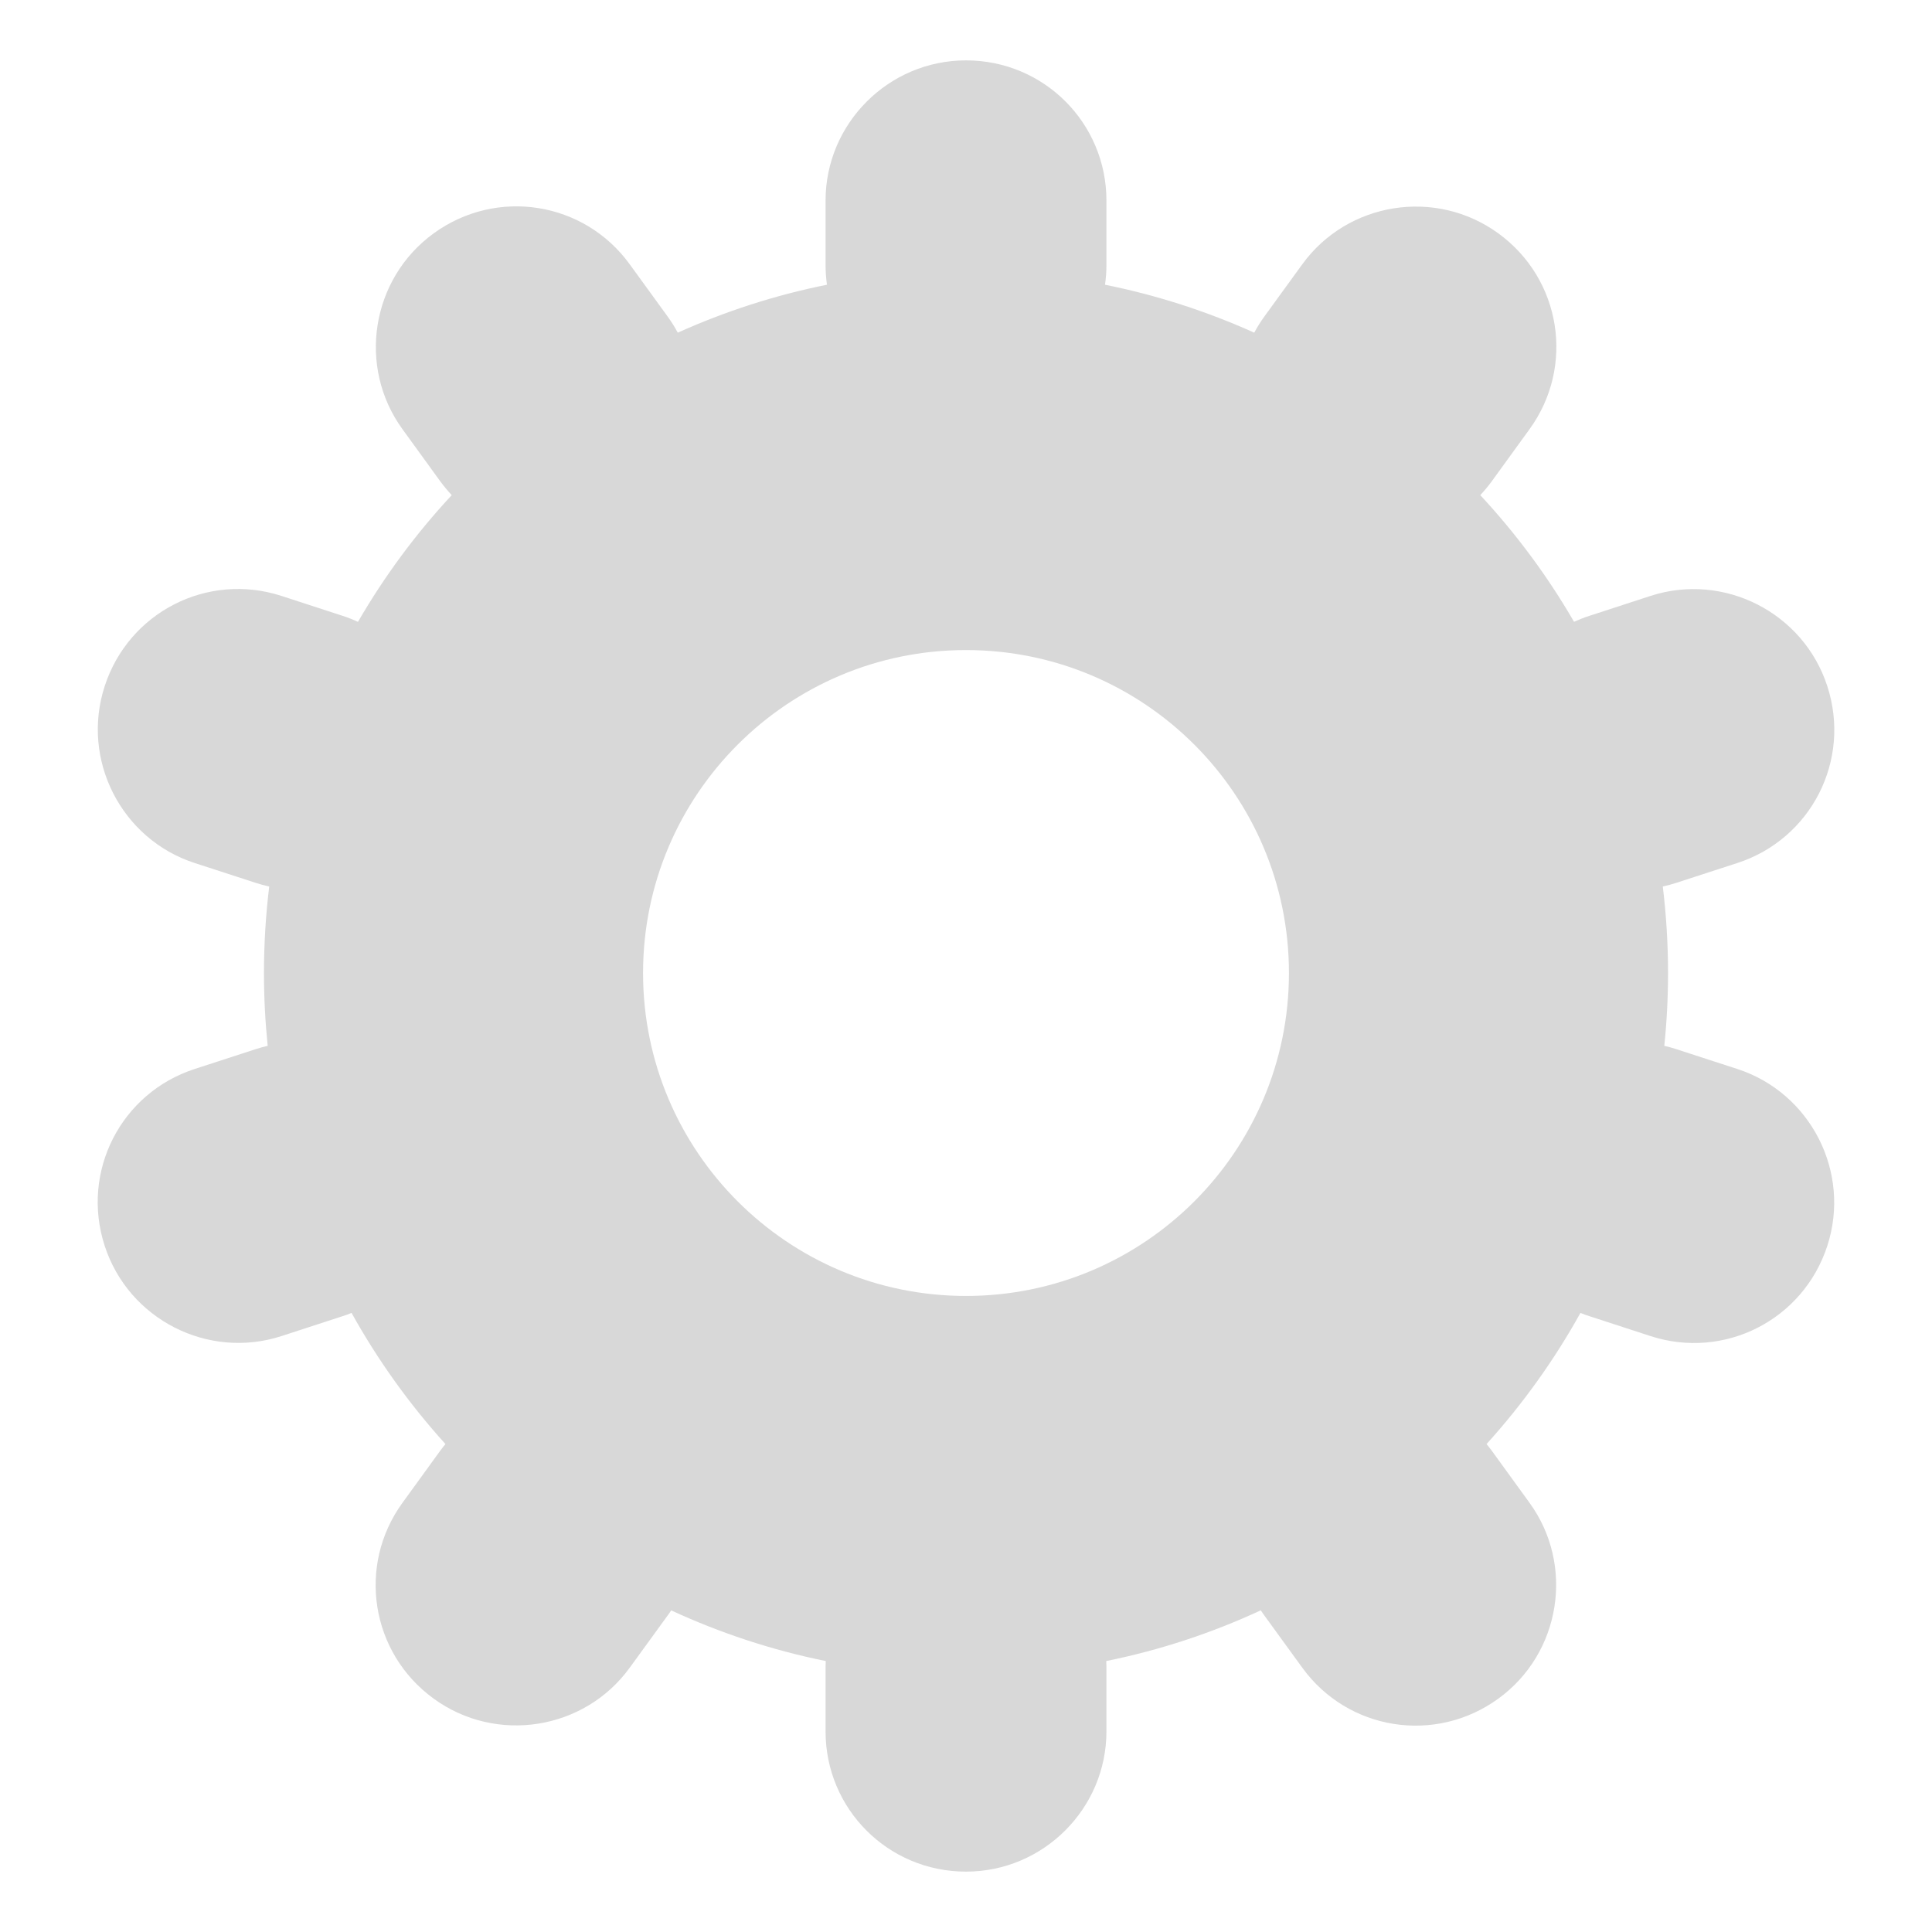 <?xml version="1.0" encoding="UTF-8" standalone="no"?>
<svg width="32px" height="32px" viewBox="0 0 32 32" version="1.1" xmlns="http://www.w3.org/2000/svg" xmlns:xlink="http://www.w3.org/1999/xlink" xmlns:sketch="http://www.bohemiancoding.com/sketch/ns">
    <!-- Generator: Sketch 3.0.4 (8053) - http://www.bohemiancoding.com/sketch -->
    <title>settings</title>
    <desc>Created with Sketch.</desc>
    <defs></defs>
    <g id="Page-1" stroke="none" stroke-width="1" fill="none" fill-rule="evenodd" sketch:type="MSPage">
        <g id="settings" sketch:type="MSArtboardGroup" fill="#D8D8D8">
            <path d="M13.697,4.716 C13.682,4.609 13.674,4.499 13.674,4.387 L13.674,3.322 C13.674,2.047 14.716,1 16,1 C17.293,1 18.326,2.04 18.326,3.322 L18.326,4.387 C18.326,4.498 18.318,4.608 18.302,4.716 C19.164,4.889 19.992,5.158 20.774,5.51 C20.824,5.417 20.881,5.326 20.945,5.238 L21.571,4.376 C22.32,3.345 23.778,3.11 24.817,3.865 C25.863,4.625 26.087,6.073 25.333,7.11 L24.708,7.972 C24.649,8.053 24.585,8.129 24.518,8.201 C25.11,8.838 25.632,9.541 26.071,10.299 C26.153,10.262 26.238,10.228 26.326,10.2 L27.339,9.87 C28.551,9.477 29.869,10.143 30.266,11.365 C30.666,12.595 29.996,13.898 28.776,14.294 L27.764,14.623 C27.69,14.647 27.615,14.667 27.541,14.683 C27.598,15.153 27.628,15.631 27.628,16.116 C27.628,16.523 27.607,16.926 27.566,17.322 C27.632,17.337 27.698,17.356 27.764,17.377 L28.776,17.706 C29.989,18.1 30.663,19.414 30.266,20.635 C29.866,21.865 28.559,22.526 27.339,22.13 L26.326,21.8 C26.275,21.784 26.226,21.766 26.177,21.746 C25.742,22.53 25.219,23.258 24.622,23.918 C24.652,23.954 24.68,23.991 24.708,24.028 L25.333,24.89 C26.083,25.921 25.856,27.38 24.817,28.135 C23.77,28.895 22.324,28.661 21.571,27.624 L20.945,26.762 C20.923,26.733 20.903,26.703 20.883,26.672 C20.075,27.046 19.218,27.331 18.323,27.512 C18.325,27.546 18.326,27.579 18.326,27.613 L18.326,28.678 C18.326,29.953 17.284,31 16,31 C14.707,31 13.674,29.96 13.674,28.678 L13.674,27.613 C13.674,27.579 13.675,27.546 13.677,27.512 C12.782,27.331 11.925,27.046 11.117,26.673 C11.098,26.703 11.077,26.733 11.055,26.762 L10.429,27.624 C9.68,28.655 8.222,28.89 7.183,28.135 C6.137,27.375 5.913,25.927 6.667,24.89 L7.292,24.028 C7.32,23.991 7.348,23.954 7.378,23.918 C6.781,23.258 6.258,22.53 5.823,21.746 C5.775,21.766 5.725,21.784 5.674,21.8 L4.661,22.13 C3.449,22.523 2.131,21.857 1.734,20.635 C1.334,19.405 2.004,18.102 3.224,17.706 L4.236,17.377 C4.302,17.356 4.368,17.337 4.434,17.322 C4.393,16.926 4.372,16.524 4.372,16.116 C4.372,15.631 4.402,15.153 4.459,14.684 C4.385,14.667 4.31,14.647 4.236,14.623 L3.224,14.294 C2.011,13.9 1.337,12.586 1.734,11.365 C2.134,10.135 3.441,9.474 4.661,9.87 L5.674,10.2 C5.762,10.228 5.847,10.262 5.929,10.3 C6.368,9.542 6.89,8.838 7.482,8.201 C7.415,8.129 7.352,8.053 7.292,7.972 L6.667,7.11 C5.917,6.079 6.144,4.62 7.183,3.865 C8.23,3.105 9.676,3.339 10.429,4.376 L11.055,5.238 C11.119,5.326 11.176,5.417 11.226,5.51 C12.008,5.158 12.835,4.889 13.697,4.716 L13.697,4.716 Z M16,21.465 C18.954,21.465 21.349,19.07 21.349,16.116 C21.349,13.162 18.954,10.767 16,10.767 C13.046,10.767 10.651,13.162 10.651,16.116 C10.651,19.07 13.046,21.465 16,21.465 Z" id="Cog" sketch:type="MSShapeGroup"></path>
        </g>
    </g>
</svg>